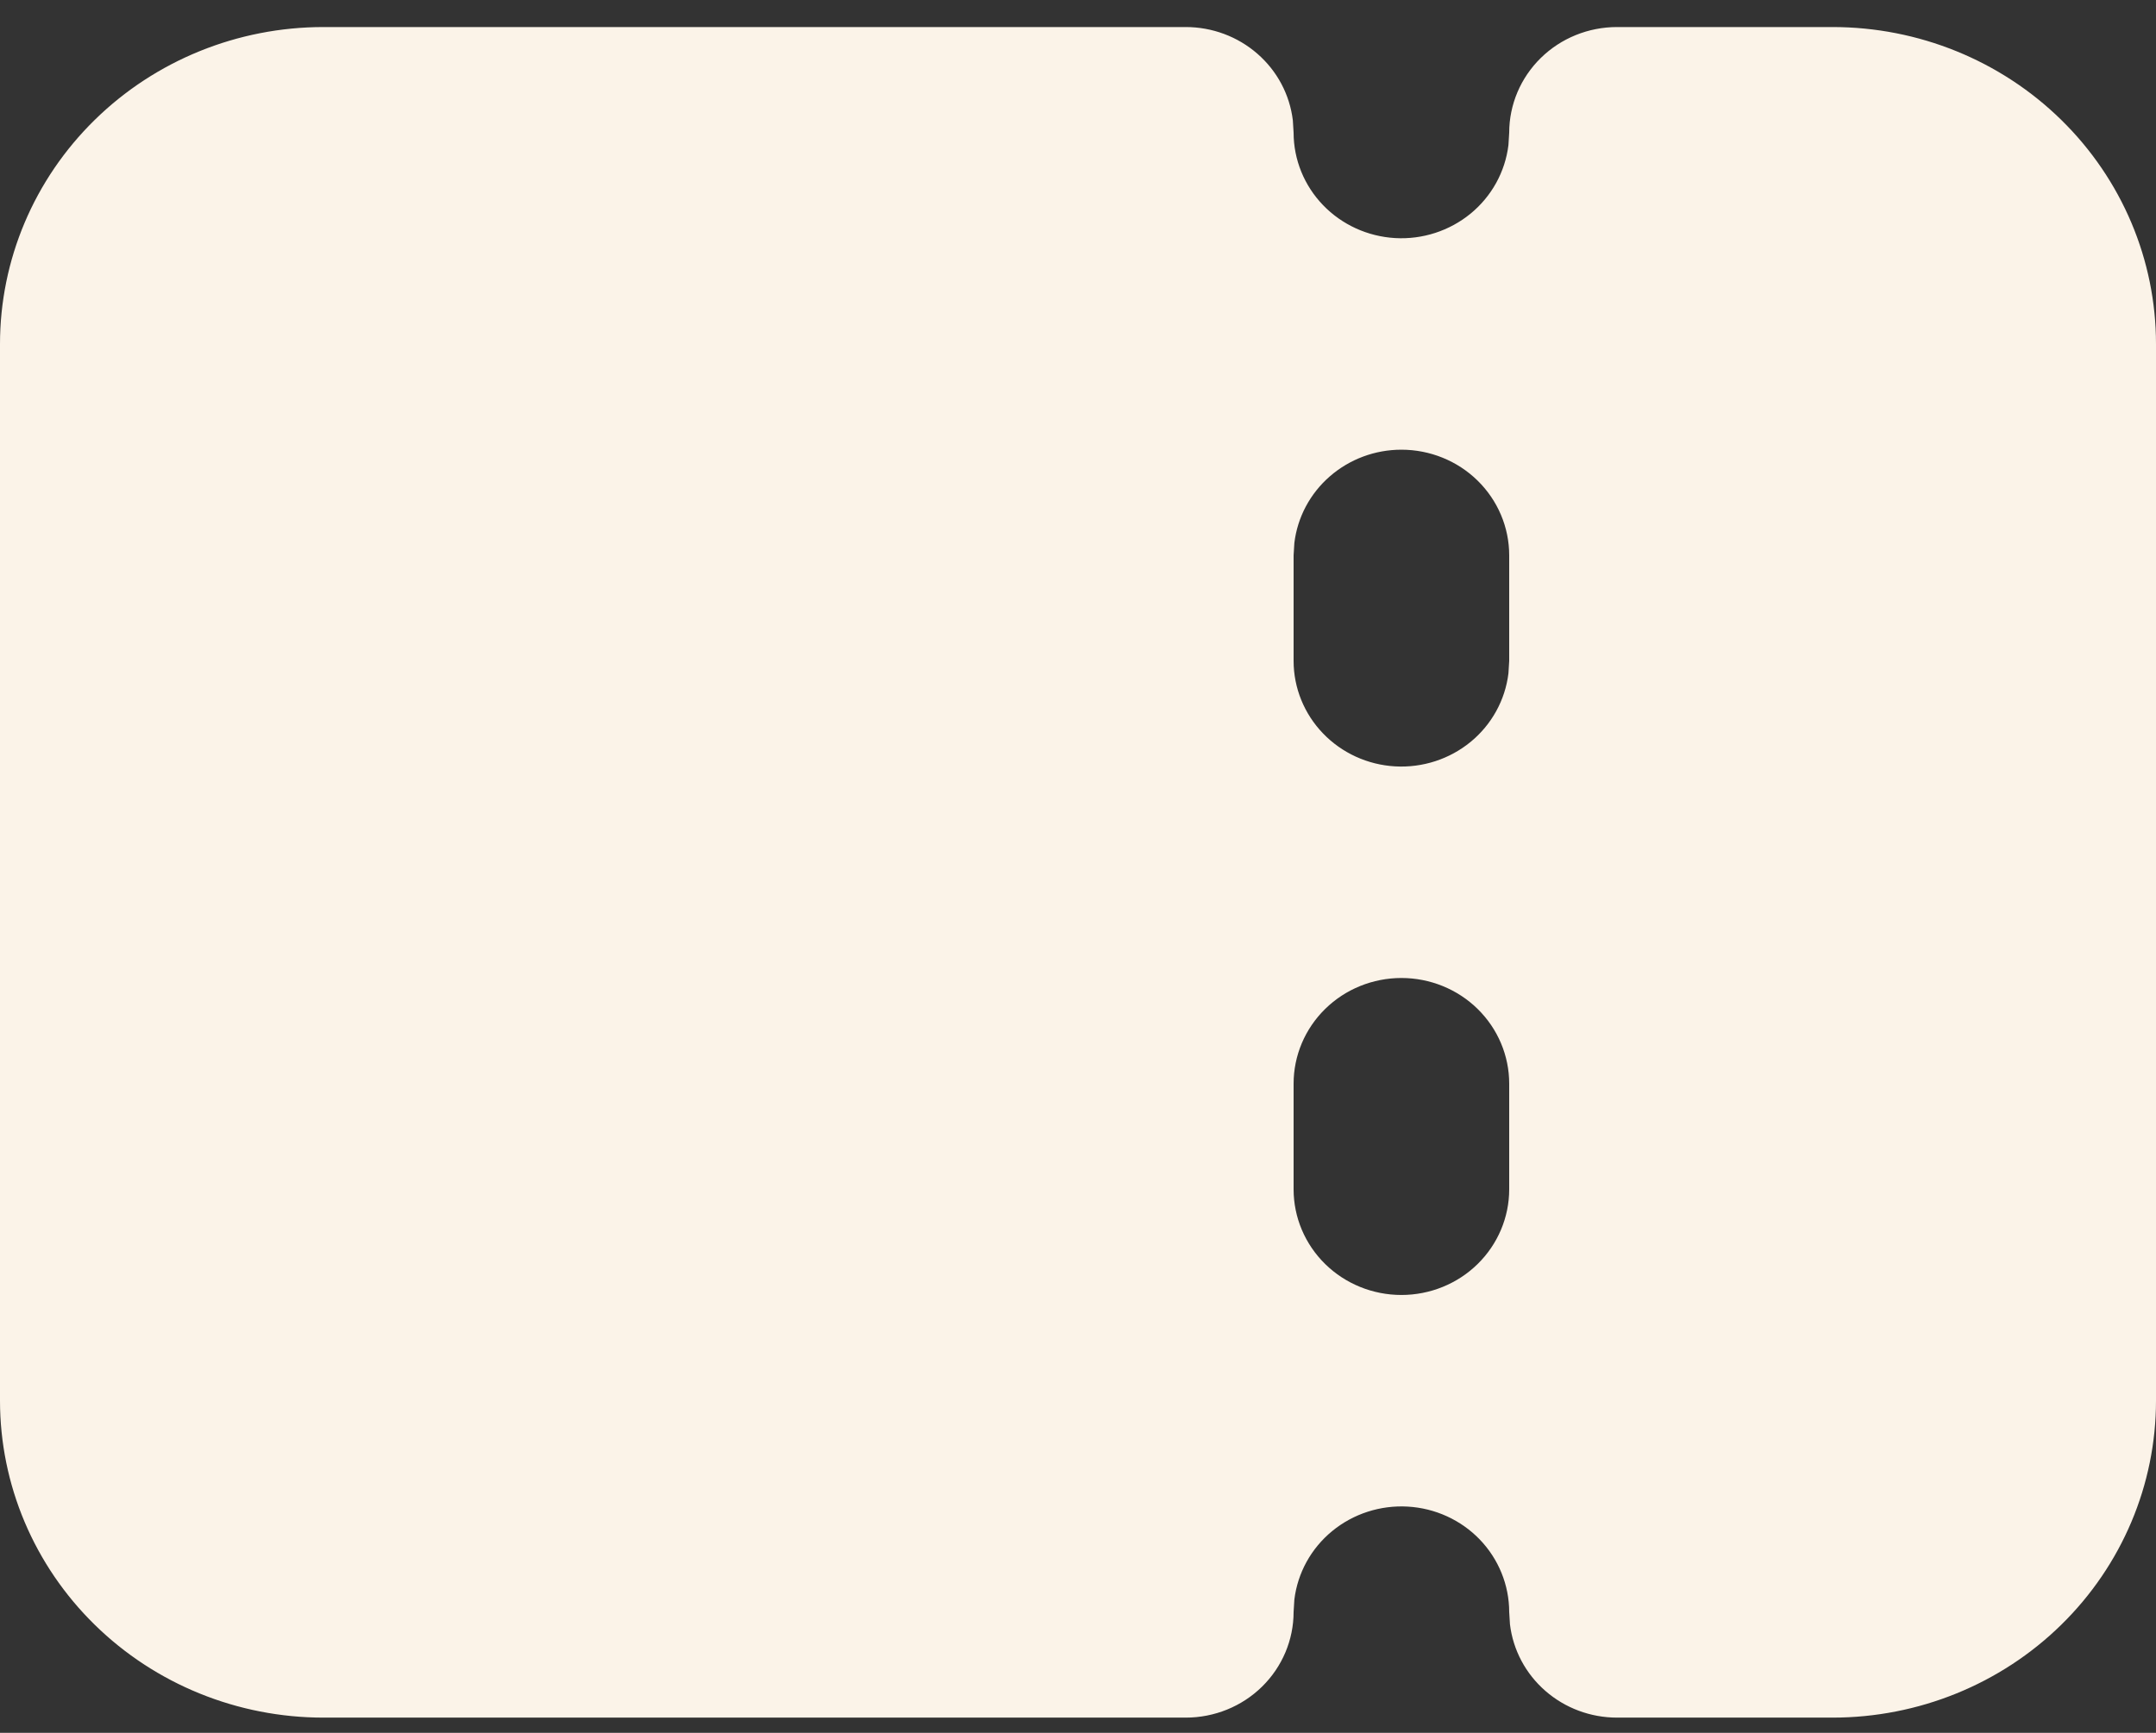<svg width="51" height="41" viewBox="0 0 51 41" fill="none" xmlns="http://www.w3.org/2000/svg">
<rect x="0" y="0" width="51" height="41" fill="#333333" stroke="none"/>
<path fill-rule="evenodd" clip-rule="evenodd" d="M28.05 0.64C28.675 0.64 29.277 0.865 29.744 1.272C30.211 1.679 30.509 2.239 30.582 2.847L30.6 3.14C30.601 3.777 30.85 4.39 31.296 4.853C31.742 5.317 32.352 5.595 33.001 5.633C33.649 5.67 34.288 5.463 34.787 5.054C35.285 4.645 35.605 4.065 35.682 3.432L35.7 3.14C35.7 2.477 35.969 1.841 36.447 1.372C36.925 0.903 37.574 0.64 38.25 0.64H43.35C45.379 0.64 47.325 1.43 48.759 2.837C50.194 4.243 51 6.151 51 8.14V33.14C51 35.129 50.194 37.037 48.759 38.443C47.325 39.85 45.379 40.64 43.35 40.64H38.25C37.625 40.64 37.023 40.415 36.556 40.008C36.089 39.601 35.791 39.041 35.718 38.432L35.7 38.14C35.699 37.503 35.45 36.89 35.004 36.426C34.558 35.963 33.948 35.684 33.299 35.647C32.651 35.61 32.012 35.817 31.513 36.226C31.015 36.635 30.695 37.215 30.618 37.847L30.6 38.14C30.6 38.803 30.331 39.439 29.853 39.908C29.375 40.377 28.726 40.64 28.05 40.64H7.65C5.621 40.64 3.675 39.85 2.241 38.443C0.806 37.037 0 35.129 0 33.14V8.14C0 6.151 0.806 4.243 2.241 2.837C3.675 1.43 5.621 0.64 7.65 0.64H28.05ZM33.15 23.14C32.474 23.14 31.825 23.403 31.347 23.872C30.869 24.341 30.6 24.977 30.6 25.64V28.14C30.6 28.803 30.869 29.439 31.347 29.908C31.825 30.377 32.474 30.64 33.15 30.64C33.826 30.64 34.475 30.377 34.953 29.908C35.431 29.439 35.7 28.803 35.7 28.14V25.64C35.7 24.977 35.431 24.341 34.953 23.872C34.475 23.403 33.826 23.14 33.15 23.14ZM33.15 10.64C32.525 10.64 31.923 10.865 31.456 11.272C30.989 11.679 30.691 12.239 30.618 12.847L30.6 13.14V15.64C30.601 16.277 30.85 16.89 31.296 17.353C31.742 17.817 32.352 18.096 33.001 18.133C33.649 18.17 34.288 17.963 34.787 17.554C35.285 17.145 35.605 16.565 35.682 15.932L35.7 15.64V13.14C35.7 12.477 35.431 11.841 34.953 11.372C34.475 10.903 33.826 10.64 33.15 10.64Z" fill="#FBF3E8"/>
</svg>
